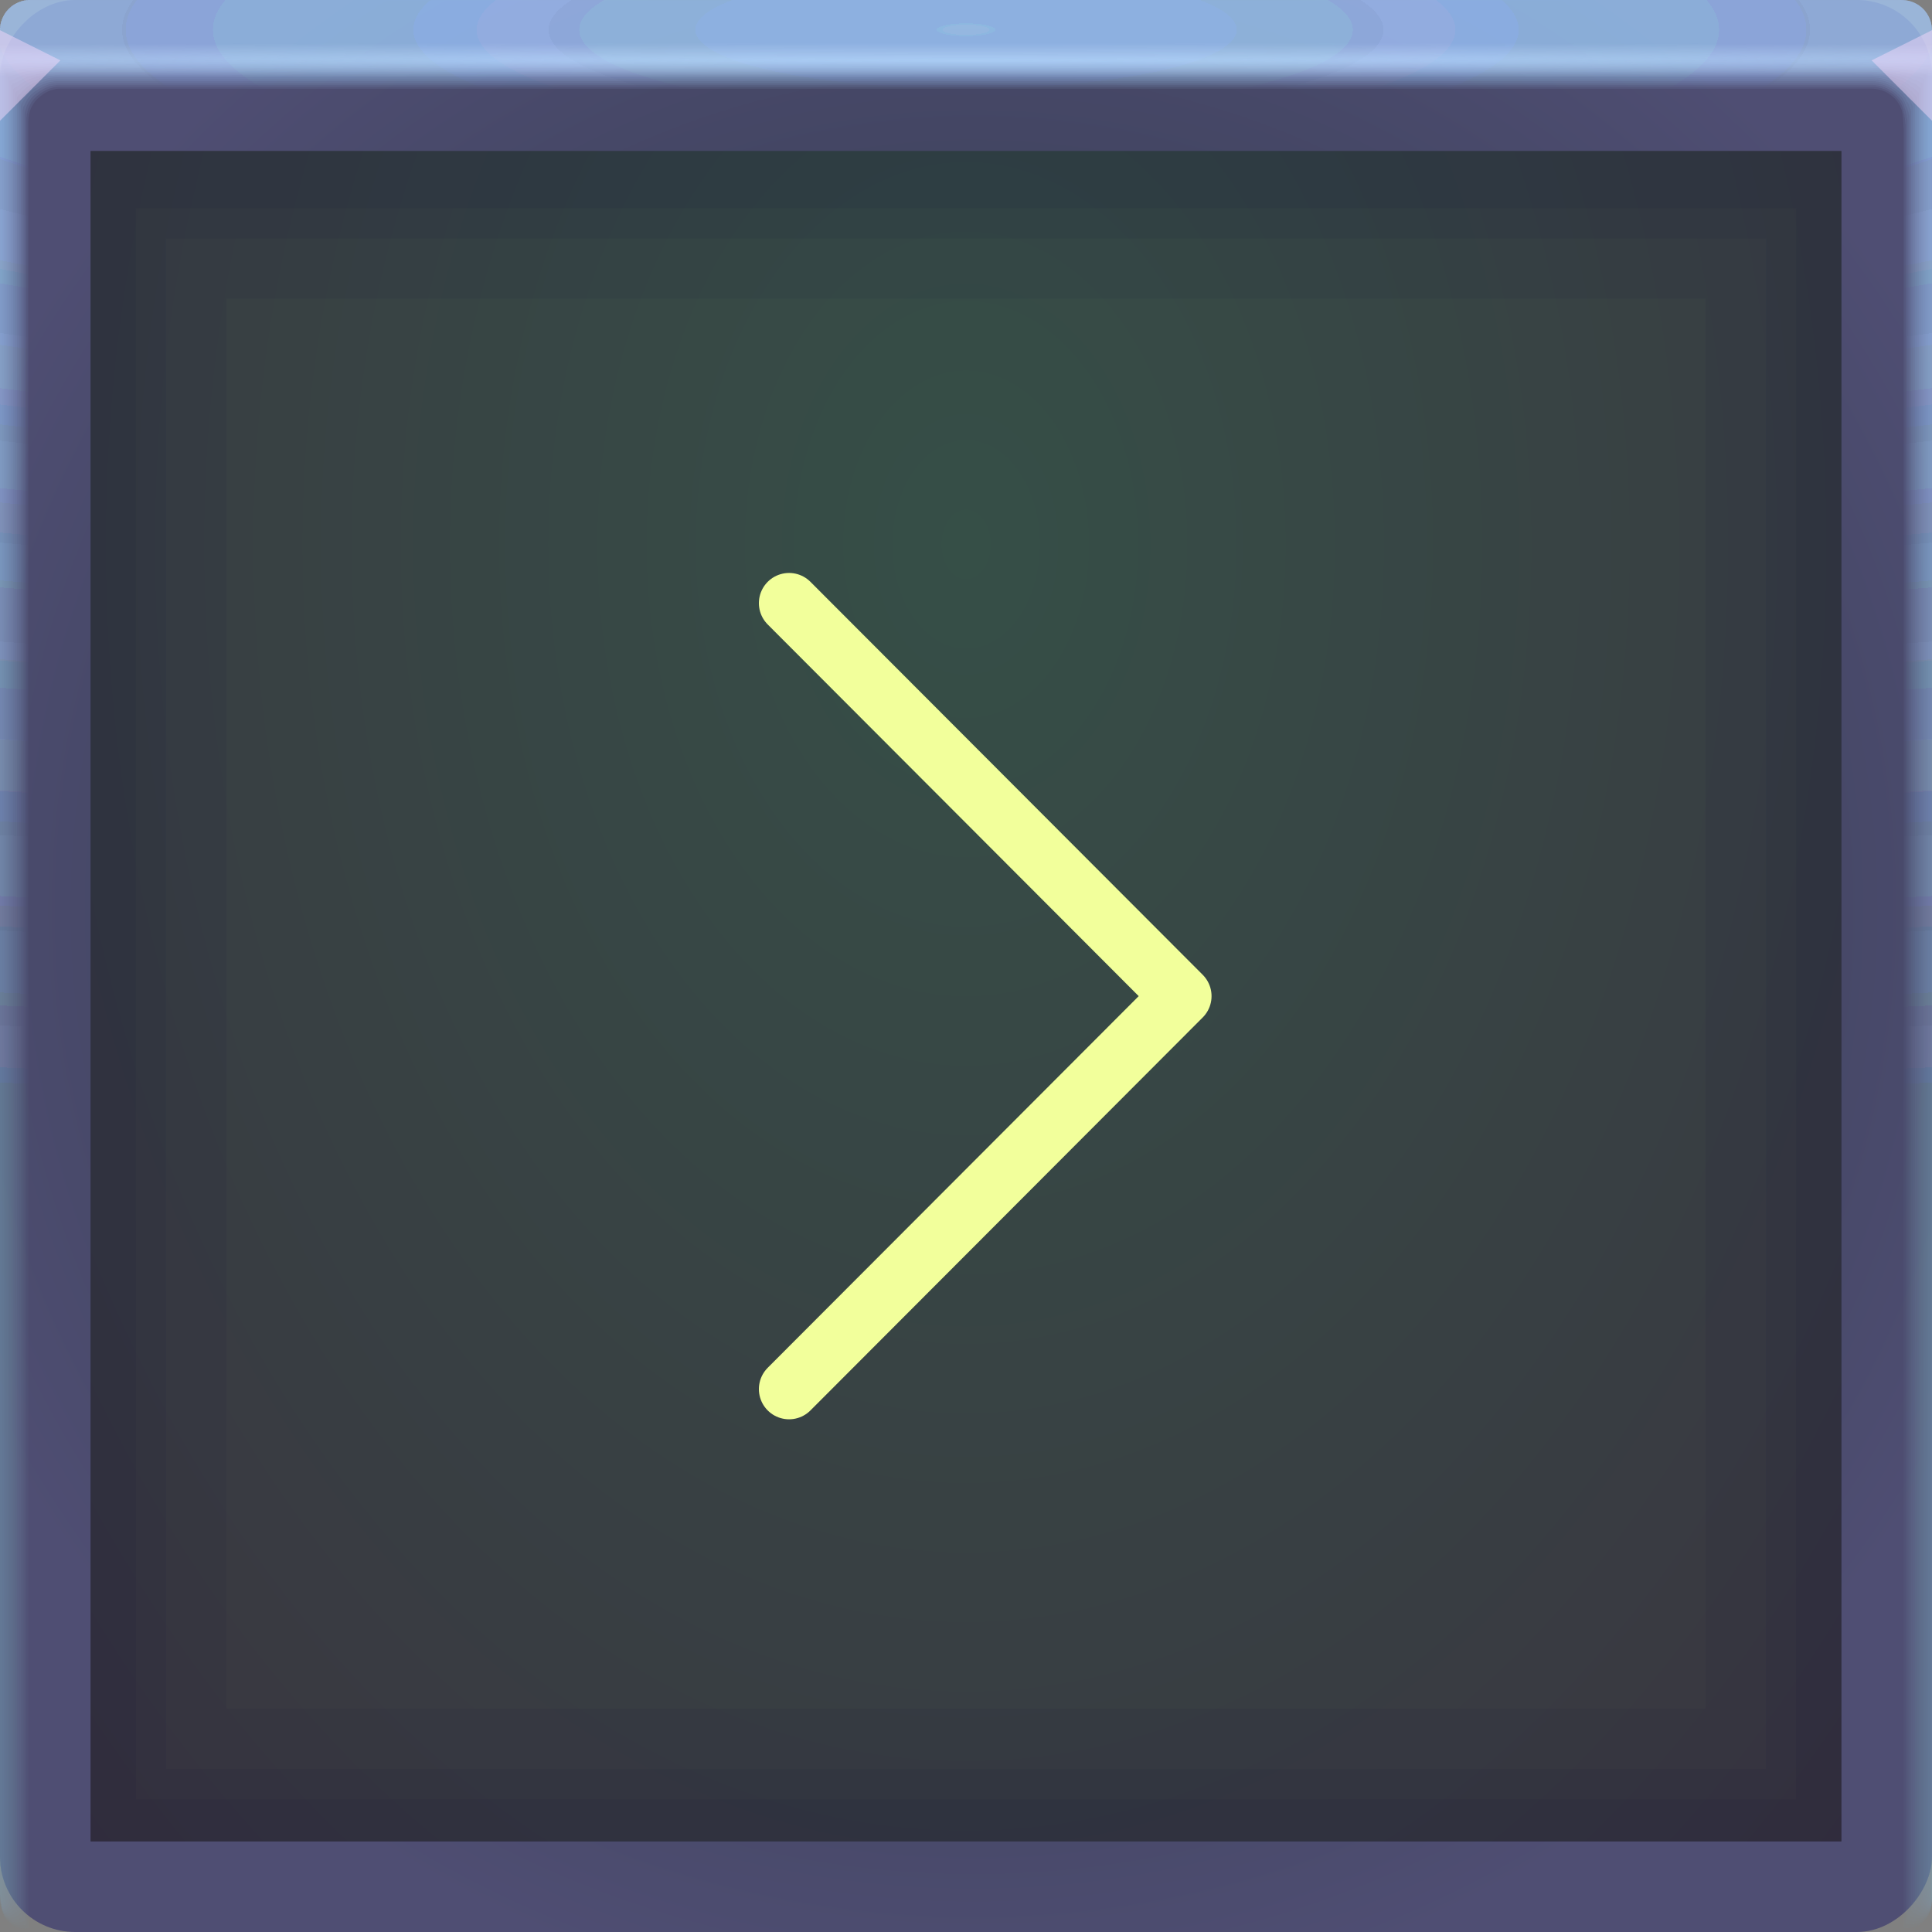 <?xml version="1.0" encoding="UTF-8"?>
<!-- Created with Inkscape (http://www.inkscape.org/) -->
<svg width="64" height="64" version="1.1" xmlns="http://www.w3.org/2000/svg" xmlns:cc="http://creativecommons.org/ns#" xmlns:dc="http://purl.org/dc/elements/1.1/" xmlns:rdf="http://www.w3.org/1999/02/22-rdf-syntax-ns#" xmlns:xlink="http://www.w3.org/1999/xlink">
	<rect width="100%" height="100%" fill="#808080" stroke="none"/>
	<defs>
		<radialGradient id="b-3" cx="32" cy="20.434" r="32" gradientTransform="matrix(0,2.159,-1.527,0,63.207,-51.054)" gradientUnits="userSpaceOnUse">
			<stop stop-color="#364f47" offset="0"/>
			<stop stop-color="#3a313f" offset="1"/>
		</radialGradient>
		<radialGradient id="b-05-5" cx="31.744" cy="30.855" r="32" gradientTransform="matrix(1.155,0,0,1.155,277.45,965.74)" gradientUnits="userSpaceOnUse">
			<stop stop-color="#2a3441" offset="0"/>
			<stop stop-color="#4f4e73" offset="1"/>
		</radialGradient>
		<radialGradient id="radialGradient2160632-5-6-6" cx="35.574" cy="1.019" r="32" gradientTransform="matrix(0,1.125,-5.175,0,37.271,-39.029)" gradientUnits="userSpaceOnUse" xlink:href="#a-40-2"/>
		<linearGradient id="a-40-2">
			<stop stop-color="#a2ccff" stop-opacity=".096" offset="0"/>
			<stop stop-color="#7e9abb" stop-opacity=".05" offset="1"/>
		</linearGradient>
		<radialGradient id="radialGradient2160634-2-4-2" cx="35.574" cy="1.036" r="32" gradientTransform="matrix(0,1.125,-5.175,0,37.363,-39.029)" gradientUnits="userSpaceOnUse" xlink:href="#a-40-2"/>
		<radialGradient id="radialGradient2160636-1-6-7" cx="35.574" cy="1.055" r="32" gradientTransform="matrix(0,1.125,-5.175,0,37.458,-39.029)" gradientUnits="userSpaceOnUse" xlink:href="#a-40-2"/>
		<radialGradient id="radialGradient2160638-7-2-0" cx="35.574" cy="1.071" r="32" gradientTransform="matrix(0,1.125,-5.175,0,37.544,-39.029)" gradientUnits="userSpaceOnUse" xlink:href="#a-40-2"/>
		<radialGradient id="radialGradient2160640-8-6-9" cx="35.574" cy="1.091" r="32" gradientTransform="matrix(0,1.125,-5.175,0,37.648,-39.029)" gradientUnits="userSpaceOnUse" xlink:href="#a-40-2"/>
		<radialGradient id="radialGradient2160642-5-7-3" cx="35.574" cy="1.113" r="32" gradientTransform="matrix(0,1.125,-5.175,0,37.758,-39.029)" gradientUnits="userSpaceOnUse" xlink:href="#a-40-2"/>
		<radialGradient id="radialGradient2160644-7-5-6" cx="35.574" cy="1.135" r="32" gradientTransform="matrix(0,1.125,-5.175,0,37.875,-39.029)" gradientUnits="userSpaceOnUse" xlink:href="#a-40-2"/>
		<radialGradient id="radialGradient2160646-4-6-0" cx="35.574" cy="1.159" r="32" gradientTransform="matrix(0,1.125,-5.175,0,38,-39.029)" gradientUnits="userSpaceOnUse" xlink:href="#a-40-2"/>
		<radialGradient id="radialGradient2160648-1-9-6" cx="35.574" cy="1.18" r="32" gradientTransform="matrix(0,1.125,-5.175,0,38.107,-39.029)" gradientUnits="userSpaceOnUse" xlink:href="#a-40-2"/>
		<radialGradient id="radialGradient2160650-8-8-2" cx="35.574" cy="1.208" r="32" gradientTransform="matrix(0,1.125,-5.175,0,38.252,-39.029)" gradientUnits="userSpaceOnUse" xlink:href="#a-40-2"/>
		<radialGradient id="radialGradient2160652-5-7-6" cx="35.574" cy="1.239" r="32" gradientTransform="matrix(0,1.125,-5.175,0,38.411,-39.029)" gradientUnits="userSpaceOnUse" xlink:href="#a-40-2"/>
		<radialGradient id="radialGradient2160654-9-2-1" cx="35.574" cy="1.273" r="32" gradientTransform="matrix(0,1.125,-5.175,0,38.587,-39.029)" gradientUnits="userSpaceOnUse" xlink:href="#a-40-2"/>
		<radialGradient id="radialGradient2160656-7-8-8" cx="35.574" cy="1.304" r="32" gradientTransform="matrix(0,1.125,-5.175,0,38.75,-39.029)" gradientUnits="userSpaceOnUse" xlink:href="#a-40-2"/>
		<radialGradient id="radialGradient2160658-5-2-7" cx="35.574" cy="1.346" r="32" gradientTransform="matrix(0,1.125,-5.175,0,38.966,-39.029)" gradientUnits="userSpaceOnUse" xlink:href="#a-40-2"/>
		<radialGradient id="radialGradient2160660-3-9-9" cx="35.574" cy="1.393" r="32" gradientTransform="matrix(0,1.125,-5.175,0,39.208,-39.029)" gradientUnits="userSpaceOnUse" xlink:href="#a-40-2"/>
		<radialGradient id="radialGradient2160662-8-9-2" cx="35.574" cy="1.439" r="32" gradientTransform="matrix(0,1.125,-5.175,0,39.446,-39.029)" gradientUnits="userSpaceOnUse" xlink:href="#a-40-2"/>
		<radialGradient id="radialGradient2160664-8-6-0" cx="36.463" cy="1.498" r="32" gradientTransform="matrix(0 .018 -2.699 0 36.042 1.341)" gradientUnits="userSpaceOnUse">
			<stop stop-color="#badcff" stop-opacity=".635" offset="0"/>
			<stop stop-color="#c0d6f6" stop-opacity="0" offset="1"/>
		</radialGradient>
	</defs>
	<g transform="translate(346.38,-971.27)">
		<rect transform="scale(-1,1)" x="282.38" y="971.27" width="64" height="64" rx="2.49" ry="2.49" fill="url(#b-05-5)" paint-order="fill markers stroke"/>
		<g transform="translate(-346.38,971.27)">
			<path d="m1 0c-0.554 0-1 0.446-1 1v62-0.224 0.224-61h1.752c19.15 2e-3 39.445 0 60.213 0h2.035v61-0.334 0.334-62a0.998 0.998 0 0 0-1-1z" fill="url(#radialGradient2160632-5-6-6)"/>
			<path d="m1 0a0.998 0.998 0 0 0-1 1.006v61.98-0.197c0-0.277 4e-3 -0.184 0.01 0.246 0.012 0.016 0.03-0.297 0.052-0.897v-60c0.072-9e-3 0.133-0.013 0.185-0.013 0.29-0.016 0.357-0.032 0.774-0.044 0.246-0.011 0.496-0.019 0.747-0.019 19.183 2e-3 39.392 0 60.2 0 0.346 0 0.689 0.012 1.023 0.03 0.268 0.01 0.389 0.02 0.52 0.033 0.106 0 0.22 0.01 0.427 0.028v59.744c0.027 0.754 0.05 1.148 0.059 1.123l3e-3 -0.334v0.286-61.762c0-0.143 0-0.22-2e-3 -0.224a0.996 0.996 0 0 0-1.012-0.986h-61.986" fill="url(#radialGradient2160634-2-4-2)"/>
			<path d="m1 0a0.998 0.998 0 0 0-1 1.006v61.966-0.169c0-0.245 8e-3 -0.145 0.021 0.266 0.022 0.034 0.06-0.247 0.104-0.807v-59.988a0.744 0.744 0 0 1 0.173-0.025c0.27-0.031 0.341-0.064 0.743-0.088 0.242-0.022 0.492-0.037 0.742-0.037 19.217 2e-3 39.34 0 60.187 0 0.347 0 0.69 0.024 1.013 0.06 0.256 0.02 0.372 0.042 0.494 0.065 0.1 0 0.206 0.02 0.398 0.057v59.731c0.055 0.703 0.102 1.052 0.119 1.003 4e-3 -0.154 6e-3 -0.265 6e-3 -0.333v0.237-61.748c0-0.139 0-0.215-3e-3 -0.224a0.994 0.994 0 0 0-0.807-0.952 1.025 1.025 0 0 0-0.217-0.02h-61.973" fill="url(#radialGradient2160636-1-6-7)"/>
			<path d="m1 0a0.998 0.998 0 0 0-1 1.005v61.953-0.14c0-0.213 0.012-0.107 0.031 0.287 0.034 0.05 0.091-0.198 0.156-0.718v-59.974a0.45 0.45 0 0 1 0.16-0.037c0.252-0.048 0.327-0.097 0.715-0.132 0.238-0.034 0.487-0.056 0.737-0.056 19.25 2e-3 39.286 0 60.173 0 0.348 0 0.688 0.036 1.001 0.09 0.244 0.029 0.356 0.062 0.47 0.098 0.091 0 0.19 0.03 0.37 0.085v59.718c0.082 0.653 0.151 0.957 0.176 0.884 7e-3 -0.152 0.01-0.262 0.01-0.333v0.188-61.734c0-0.135 0-0.21-4e-3 -0.224a0.992 0.992 0 0 0-0.819-0.94 1.041 1.041 0 0 0-0.217-0.018h-61.96" fill="url(#radialGradient2160638-7-2-0)"/>
			<path d="m1 0a0.998 0.998 0 0 0-1 1.005v61.939-0.113c0-0.18 0.015-0.068 0.042 0.308 0.045 0.067 0.121-0.149 0.208-0.629v-59.96a0.312 0.312 0 0 1 0.148-0.05c0.232-0.063 0.311-0.128 0.684-0.176 0.234-0.044 0.483-0.074 0.732-0.074 19.284 2e-3 39.234 0 60.16 0 0.35 0 0.689 0.048 0.991 0.12 0.232 0.039 0.34 0.083 0.444 0.13 0.085 0 0.176 0.04 0.341 0.114v59.704c0.11 0.603 0.203 0.862 0.236 0.764 0.01-0.148 0.014-0.259 0.014-0.333v0.14-61.721c0-0.13-2e-3 -0.206-6e-3 -0.224a0.991 0.991 0 0 0-0.83-0.927 1.066 1.066 0 0 0-0.22-0.017h-61.944" fill="url(#radialGradient2160640-8-6-9)"/>
			<path d="m1 0a0.998 0.998 0 0 0-1 1.004v61.926-0.084c0-0.148 0.02-0.029 0.052 0.328 0.056 0.084 0.152-0.099 0.26-0.539v-59.949c0.053-0.04 0.097-0.061 0.136-0.061 0.212-0.08 0.297-0.16 0.655-0.22 0.23-0.056 0.477-0.093 0.727-0.093 19.317 2e-3 39.18 0 60.147 0 0.35 0 0.688 0.06 0.98 0.151 0.22 0.047 0.322 0.102 0.418 0.162 0.078 0 0.162 0.049 0.313 0.142v59.69c0.137 0.553 0.253 0.767 0.295 0.645a4.73 4.73 0 0 0 0.017-0.332v0.09-61.705c0-0.126-2e-3 -0.202-7e-3 -0.224a0.99 0.99 0 0 0-0.843-0.914 1.099 1.099 0 0 0-0.218-0.017h-61.932" fill="url(#radialGradient2160642-5-7-3)"/>
			<path d="m1 0a0.998 0.998 0 0 0-1 1.004v61.912-0.056c0-0.117 0.023 0.01 0.063 0.349 0.067 0.1 0.182-0.05 0.312-0.45v-59.935c0.048-0.049 0.088-0.074 0.123-0.074 0.193-0.095 0.282-0.192 0.626-0.264 0.225-0.067 0.472-0.11 0.721-0.11h60.133c0.352 0 0.688 0.071 0.97 0.18a0.944 0.944 0 0 1 0.393 0.194c0.07 0 0.147 0.059 0.284 0.17v59.68c0.164 0.502 0.304 0.671 0.354 0.524 0.014-0.14 0.02-0.25 0.02-0.331v0.042-61.695c0-0.121-2e-3 -0.197-9e-3 -0.224a0.99 0.99 0 0 0-0.854-0.902 1.142 1.142 0 0 0-0.218-0.014h-61.918" fill="url(#radialGradient2160644-7-5-6)"/>
			<path d="m1 0a0.998 0.998 0 0 0-1 1.004v61.898-0.029c0-0.084 0.027 0.049 0.073 0.37 0.079 0.117 0.212 0 0.365-0.36v-59.923c0.043-0.057 0.079-0.086 0.11-0.086 0.174-0.112 0.267-0.225 0.596-0.309a2.19 2.19 0 0 1 0.717-0.129c19.385 2e-3 39.075 0 60.12 0 0.353 0 0.687 0.084 0.958 0.211 0.196 0.066 0.29 0.144 0.368 0.227 0.063 0 0.132 0.068 0.256 0.199v59.665c0.192 0.452 0.354 0.576 0.413 0.404a3.11 3.11 0 0 0 0.024-0.33v-61.687c0-0.117-4e-3 -0.193-0.01-0.224a0.99 0.99 0 0 0-0.868-0.89 1.198 1.198 0 0 0-0.217-0.011h-61.905" fill="url(#radialGradient2160646-4-6-0)"/>
			<path d="m1 0a0.998 0.998 0 0 0-1 1.003v61.885c0-0.052 0.03 0.087 0.084 0.39 0.09 0.135 0.242 0.05 0.416-0.27v-59.911c0.038-0.063 0.07-0.097 0.099-0.097 0.154-0.127 0.251-0.257 0.566-0.352 0.217-0.089 0.463-0.148 0.711-0.148 19.418 2e-3 39.022 0 60.107 0 0.355 0 0.687 0.096 0.947 0.242a0.723 0.723 0 0 1 0.343 0.258c0.056 0 0.118 0.079 0.227 0.227v59.651c0.22 0.402 0.406 0.482 0.473 0.285 0.018-0.132 0.027-0.243 0.027-0.33v-61.721c0-0.113-4e-3 -0.188-0.012-0.224a0.99 0.99 0 0 0-0.879-0.877 1.273 1.273 0 0 0-0.218-0.011h-61.89" fill="url(#radialGradient2160648-1-9-6)"/>
			<path d="m1 0a0.998 0.998 0 0 0-1 1.003v61.899c0-0.02 0.035 0.126 0.094 0.41 0.101 0.152 0.273 0.1 0.468-0.18v-59.897c0.034-0.073 0.062-0.11 0.087-0.11 0.135-0.143 0.236-0.29 0.536-0.397 0.213-0.1 0.459-0.166 0.707-0.166 19.452 2e-3 38.969 0 60.093 0 0.356 0 0.687 0.108 0.936 0.272a0.678 0.678 0 0 1 0.317 0.29c0.05 0 0.103 0.089 0.2 0.256v59.64c0.246 0.352 0.455 0.386 0.531 0.165 0.02-0.128 0.03-0.239 0.03-0.33v-61.755c0-0.108-4e-3 -0.184-0.013-0.224a0.99 0.99 0 0 0-0.891-0.864 1.376 1.376 0 0 0-0.218-0.01h-61.877" fill="url(#radialGradient2160650-8-8-2)"/>
			<path d="m1 0a0.998 0.998 0 0 0-1 1.002v61.913c0 0.013 0.039 0.165 0.105 0.432 0.112 0.168 0.303 0.148 0.52-0.092v-59.882c0.029-0.081 0.053-0.123 0.074-0.123 0.116-0.159 0.222-0.321 0.507-0.44 0.209-0.111 0.454-0.185 0.701-0.185 19.486 2e-3 38.916 0 60.08 0 0.357 0 0.687 0.12 0.925 0.302a0.66 0.66 0 0 1 0.292 0.323c0.043 0 0.089 0.098 0.171 0.284v59.626c0.275 0.302 0.507 0.29 0.591 0.046 0.022-0.125 0.034-0.236 0.034-0.33v-61.791c0-0.104-5e-3 -0.18-0.016-0.224a0.99 0.99 0 0 0-0.903-0.852 1.514 1.514 0 0 0-0.218-8e-3h-61.863" fill="url(#radialGradient2160652-5-7-6)"/>
			<path d="m1 0a0.998 0.998 0 0 0-1 1.002v61.928c0 0.045 0.042 0.203 0.115 0.453 0.123 0.184 0.333 0.197 0.572-3e-3v-59.87c0.024-0.089 0.045-0.135 0.062-0.135 0.097-0.174 0.207-0.353 0.478-0.484 0.204-0.122 0.448-0.203 0.696-0.203 19.519 2e-3 38.863 0 60.067 0a1.4 1.4 0 0 1 0.914 0.332c0.15 0.103 0.224 0.225 0.267 0.355 0.035 0 0.073 0.108 0.142 0.313v59.612c0.302 0.251 0.557 0.196 0.65-0.074a1.7 1.7 0 0 0 0.037-0.33v-61.825c0-0.1-6e-3 -0.175-0.017-0.224a0.99 0.99 0 0 0-0.915-0.84 1.712 1.712 0 0 0-0.218-7e-3h-61.85" fill="url(#radialGradient2160654-9-2-1)"/>
			<path d="m1 0a0.998 0.998 0 0 0-1 1.002v61.942c0 0.077 0.046 0.242 0.126 0.473 0.134 0.201 0.363 0.246 0.624 0.086v-59.856c0.02-0.097 0.035-0.147 0.05-0.147a0.981 0.981 0 0 1 0.447-0.529c0.2-0.133 0.444-0.221 0.691-0.221 19.553 2e-3 38.811 0 60.053 0 0.36 0 0.686 0.144 0.903 0.362a0.688 0.688 0 0 1 0.242 0.388c0.028 0 0.059 0.118 0.114 0.341v59.598c0.33 0.2 0.608 0.1 0.709-0.194 0.026-0.117 0.04-0.228 0.04-0.329v-61.86c0-0.095-6e-3 -0.17-0.018-0.224a0.991 0.991 0 0 0-0.927-0.827 2.015 2.015 0 0 0-0.218-5e-3h-61.836" fill="url(#radialGradient2160656-7-8-8)"/>
			<path d="m1 0a0.998 0.998 0 0 0-1 1.001v61.956c0 0.11 0.05 0.281 0.136 0.494 0.146 0.218 0.394 0.296 0.677 0.176v-59.843c0.014-0.105 0.026-0.16 0.036-0.16a0.967 0.967 0 0 1 0.419-0.572c0.196-0.144 0.439-0.24 0.686-0.24 19.586 2e-3 38.758 0 60.04 0 0.36 0 0.685 0.156 0.892 0.392a0.73 0.73 0 0 1 0.216 0.42c0.021 0 0.044 0.128 0.086 0.37v59.585c0.356 0.15 0.658 5e-3 0.768-0.314 0.029-0.114 0.044-0.224 0.044-0.328v-61.895c0-0.09-7e-3 -0.166-0.02-0.224a0.992 0.992 0 0 0-0.94-0.814 2.524 2.524 0 0 0-0.217-5e-3h-61.823" fill="url(#radialGradient2160658-5-2-7)"/>
			<path d="m1 0a0.998 0.998 0 0 0-1 1v61.972c0 0.142 0.054 0.32 0.147 0.515a0.643 0.643 0 0 0 0.728 0.265v-59.83c0.01-0.114 0.018-0.172 0.025-0.172a0.97 0.97 0 0 1 0.389-0.617c0.192-0.155 0.434-0.258 0.68-0.258 19.62 2e-3 38.705 0 60.027 0 0.362 0 0.686 0.168 0.882 0.422a0.794 0.794 0 0 1 0.19 0.453c0.015 0 0.03 0.137 0.057 0.398v59.572c0.385 0.1 0.71-0.09 0.828-0.434 0.03-0.11 0.047-0.22 0.047-0.328v-61.93c0-0.086-7e-3 -0.161-0.021-0.224a0.994 0.994 0 0 0-0.951-0.802 3.563 3.563 0 0 0-0.219-2e-3h-61.809" fill="url(#radialGradient2160660-3-9-9)"/>
			<path d="m1 0a0.998 0.998 0 0 0-1 1v61.986c0 0.174 0.058 0.358 0.157 0.535a0.802 0.802 0 0 0 0.78 0.355v-59.816c5e-3 -0.122 0.01-0.185 0.013-0.185a0.987 0.987 0 0 1 0.36-0.66c0.187-0.166 0.429-0.277 0.675-0.277 19.653 2e-3 38.652 0 60.013 0 0.363 0 0.685 0.18 0.87 0.452a0.876 0.876 0 0 1 0.166 0.485c7e-3 0 0.015 0.147 0.028 0.427v59.558c0.412 0.05 0.76-0.186 0.887-0.553a1.1 1.1 0 0 0 0.05-0.328v-61.965a0.996 0.996 0 0 0-0.985-1.014 6.67 6.67 0 0 0-0.219 0h-61.795" fill="url(#radialGradient2160662-8-9-2)"/>
			<path d="m1 0a0.998 0.998 0 0 0-1 1v2h64v-1.998a0.998 0.998 0 0 0-1-1h-62z" fill="url(#radialGradient2160664-8-6-0)"/>
		</g>
	</g>
	<g>
		<rect x="3" y="5" width="58" height="56" color="#000000" fill="url(#b-3)"/>
	</g>
	<g fill="#080038" fill-opacity=".06">
		<path d="m3 5v56h58v-56zm1.5 1.897h55v52.707h-55z"/>
		<path d="m3 5v56h58v-56zm2.5 2.897h53v50.707h-53z"/>
		<path d="m3 5v56h58v-56zm4.5 4.896h49v46.707h-49z"/>
	</g>
	<path d="m0 1v3l2-2z" fill="#fddcfd" fill-opacity=".45"/>
	<path d="m64 4-2-2 2-1z" fill="#fddcfd" fill-opacity=".45"/>
	<path id="f" class="ColorScheme-Text" d="m26.139 19.98 12.995 13.018-12.995 13.018" color="#090d11" fill="none" stop-color="#000000" stroke="#f2ff9b" stroke-linecap="round" stroke-linejoin="round" stroke-width="2" style="font-variation-settings:normal;paint-order:normal"/>
</svg>
